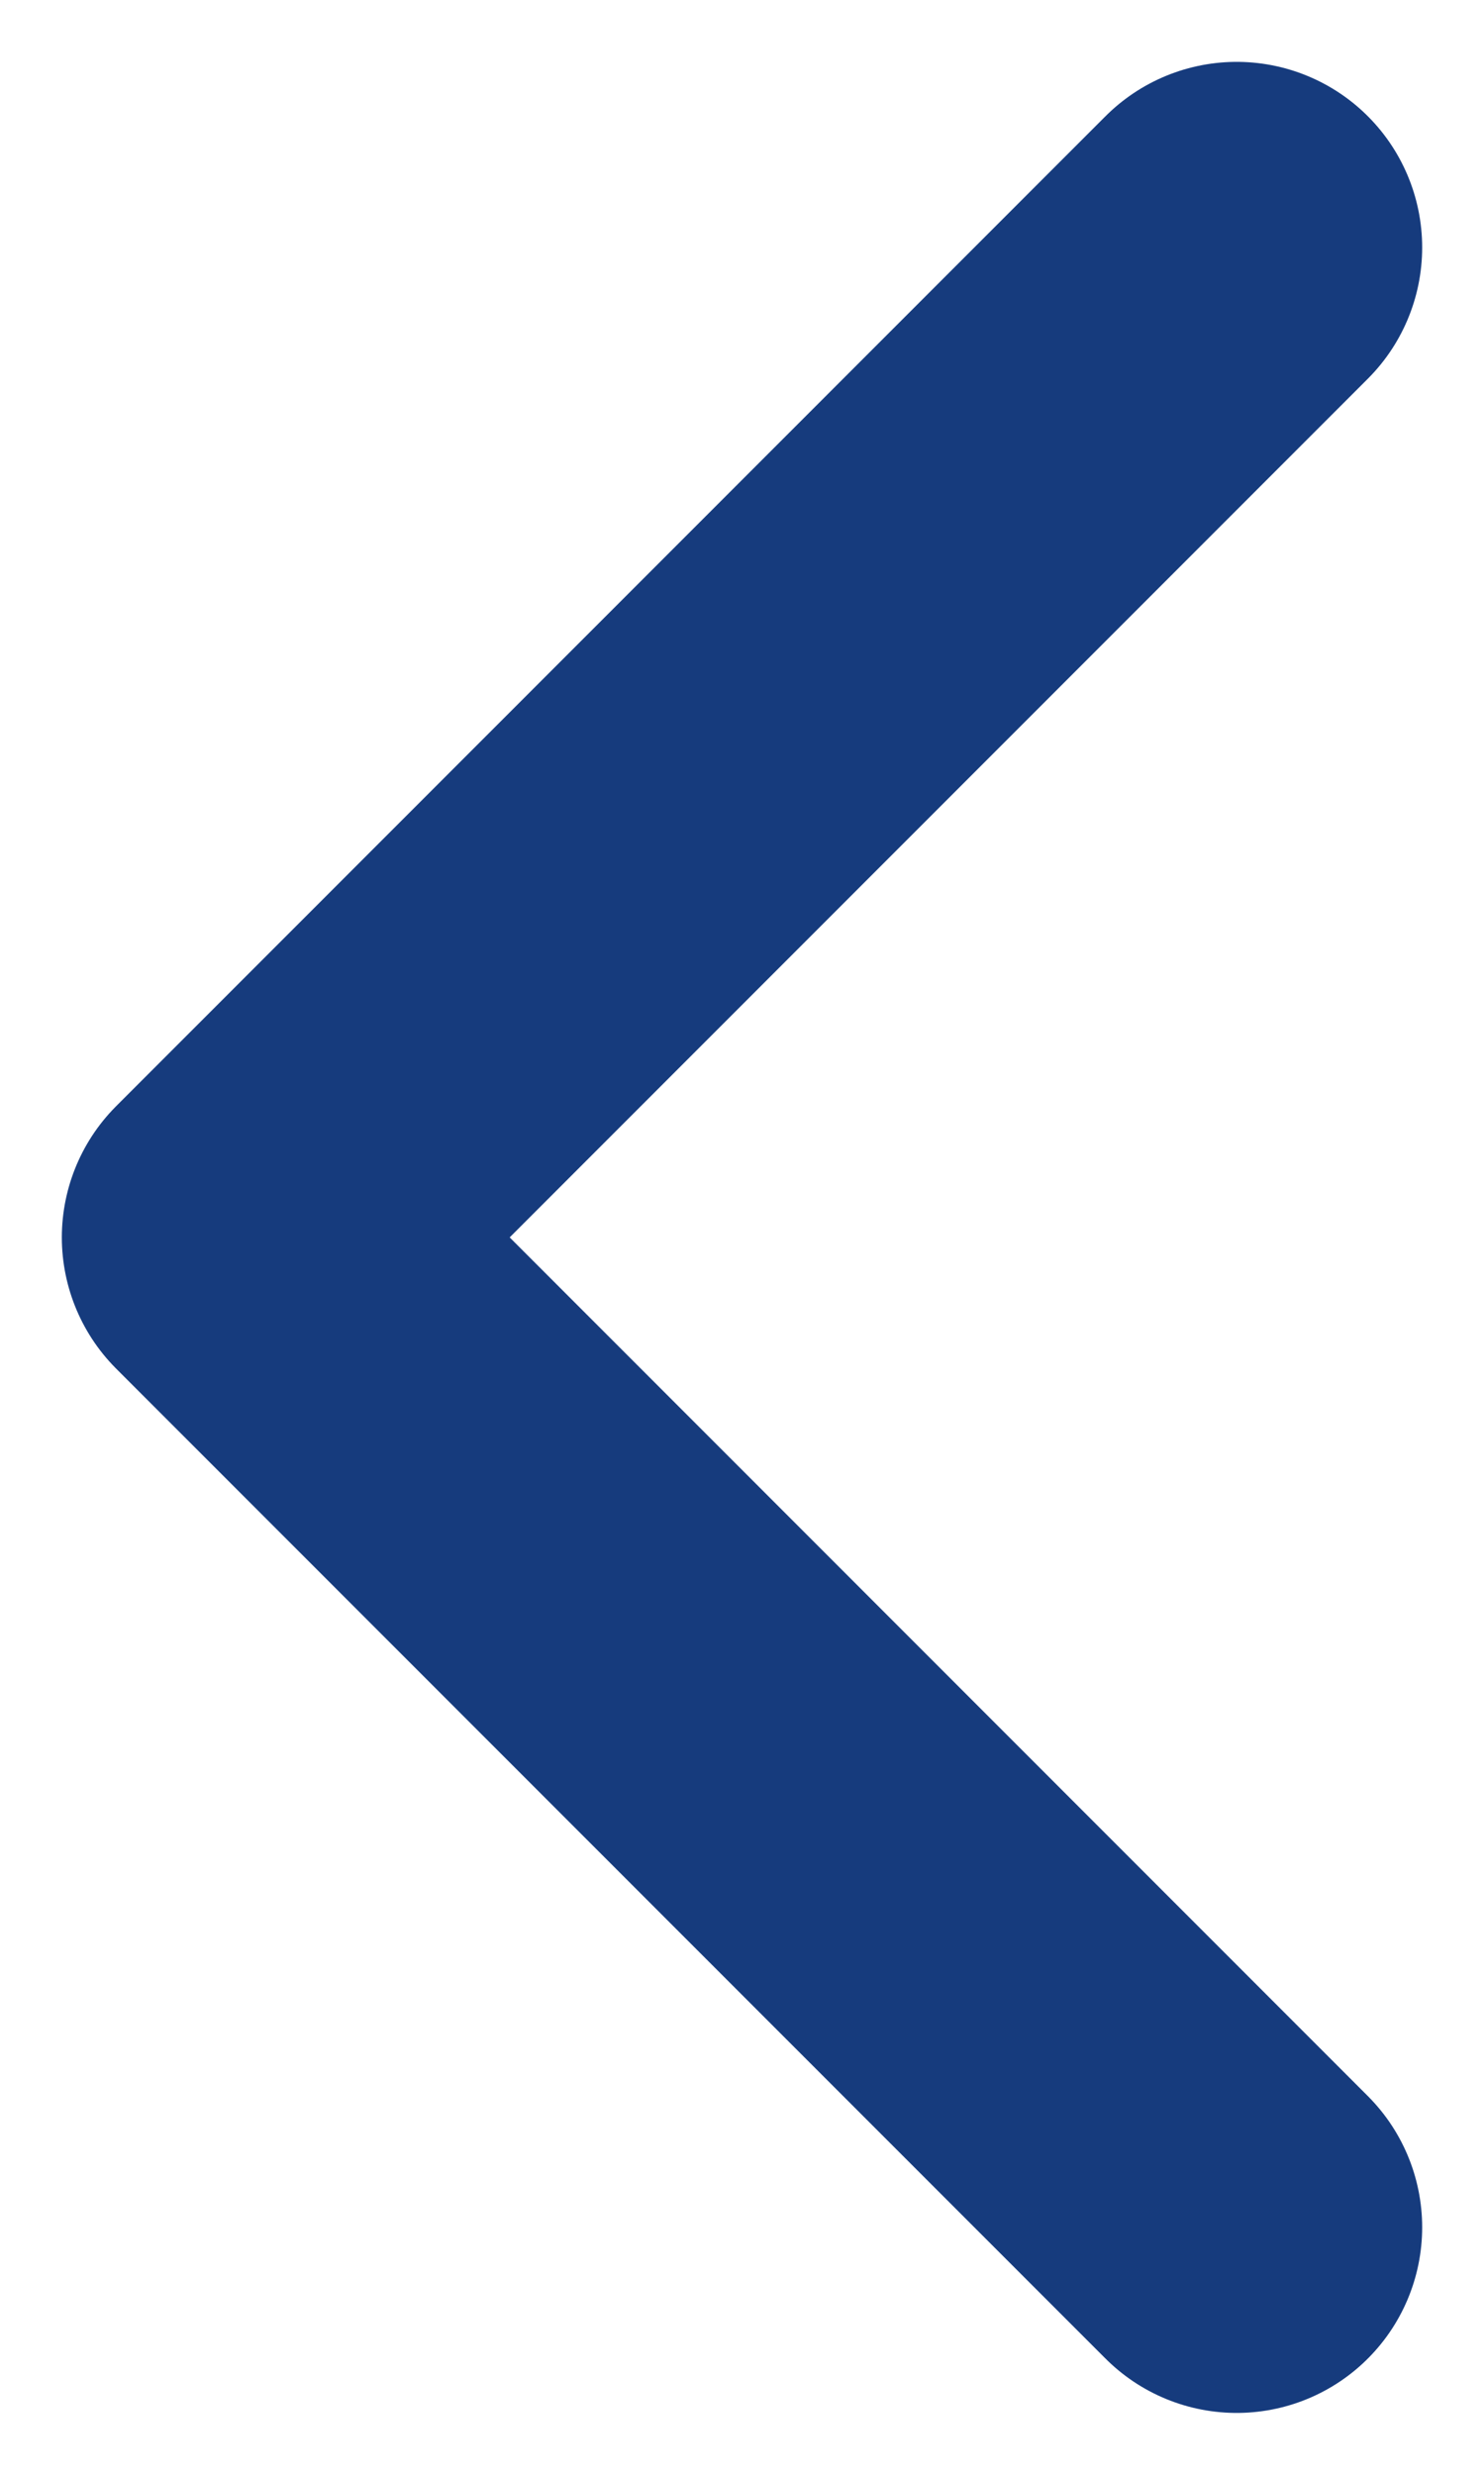 <svg width="6" height="10" viewBox="0 0 6 10" fill="none" xmlns="http://www.w3.org/2000/svg">
<path d="M5 1L1 5L5 9" stroke="#163B7D" stroke-width="1.5" stroke-linecap="round" stroke-linejoin="round"/>
</svg>
